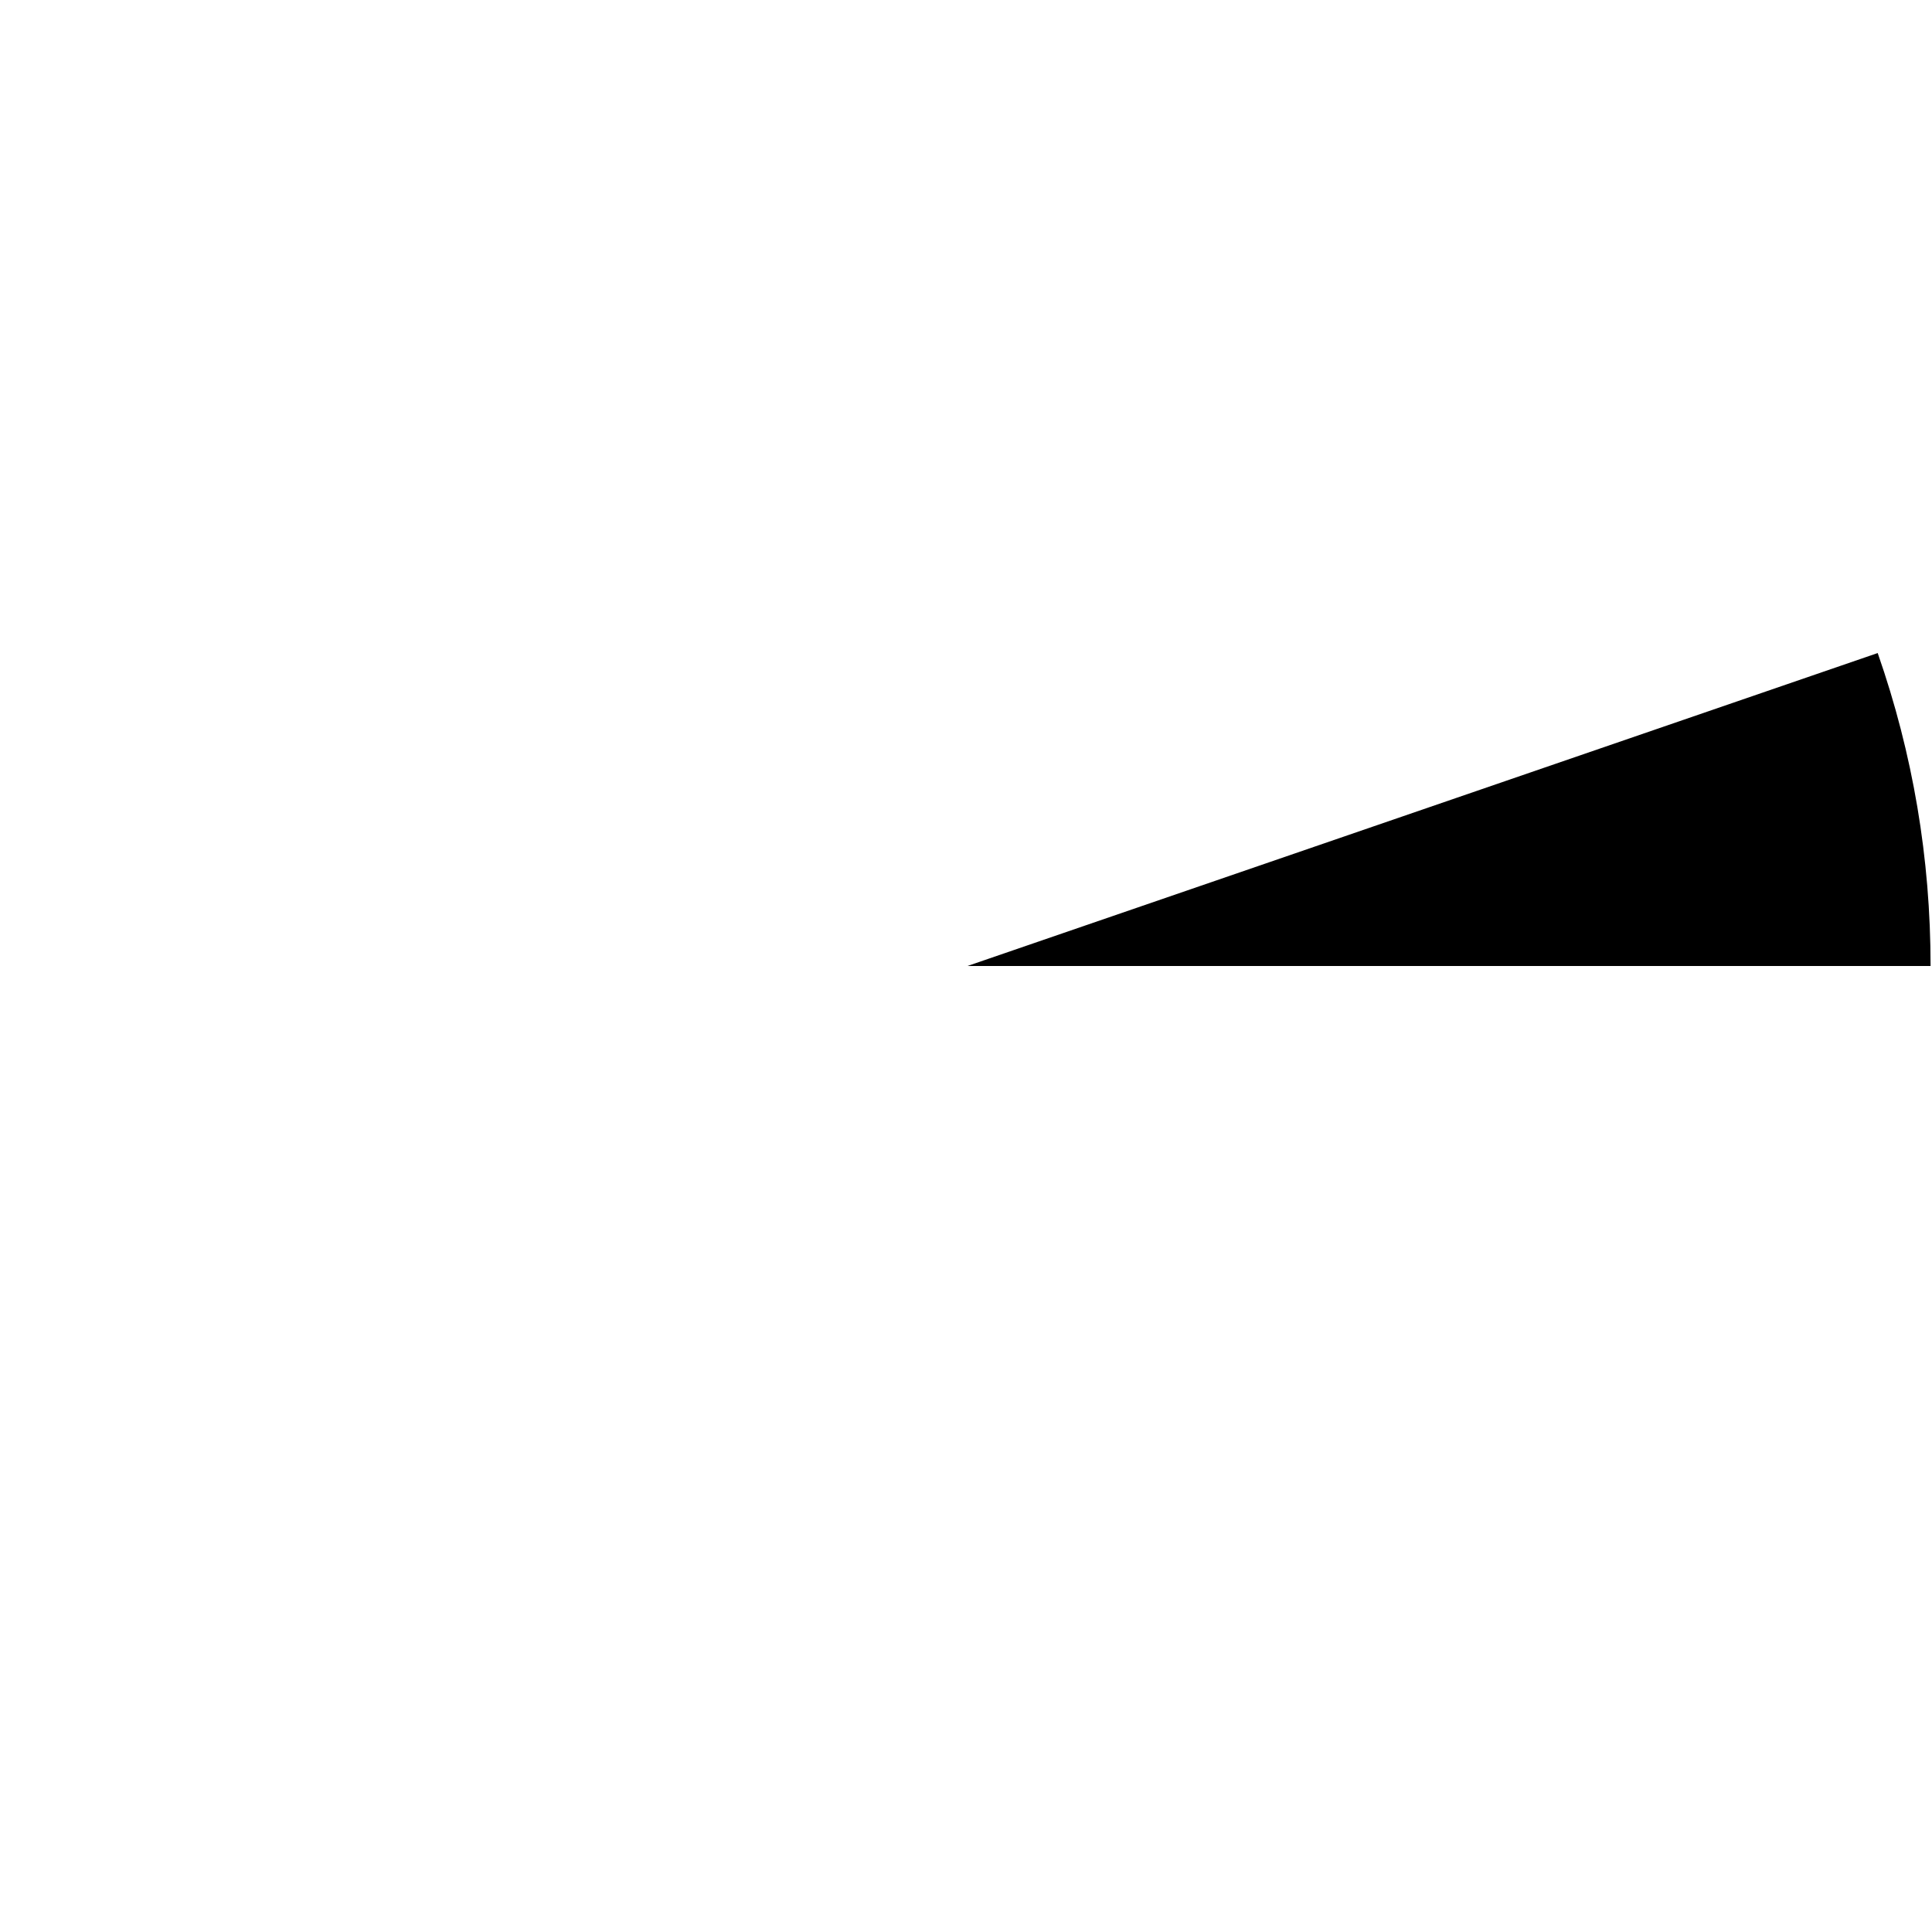 <?xml version="1.0" encoding="UTF-8" standalone="no"?>
<svg xmlns:ffdec="https://www.free-decompiler.com/flash" xmlns:xlink="http://www.w3.org/1999/xlink" ffdec:objectType="frame" height="67.6px" width="67.6px" xmlns="http://www.w3.org/2000/svg">
  <g transform="matrix(1.0, 0.0, 0.0, 1.0, 0.15, 0.15)">
    <use ffdec:characterId="3021" height="10.95" transform="matrix(1.0, 0.0, 0.0, 1.0, 33.7, 22.7)" width="33.7" xlink:href="#shape0"/>
  </g>
  <defs>
    <g id="shape0" transform="matrix(1.0, 0.0, 0.0, 1.0, -33.7, -22.7)">
      <path d="M67.4 33.65 L33.7 33.65 65.55 22.7 Q67.4 28.0 67.4 33.65" fill="#000000" fill-rule="evenodd" stroke="none"/>
    </g>
  </defs>
</svg>
